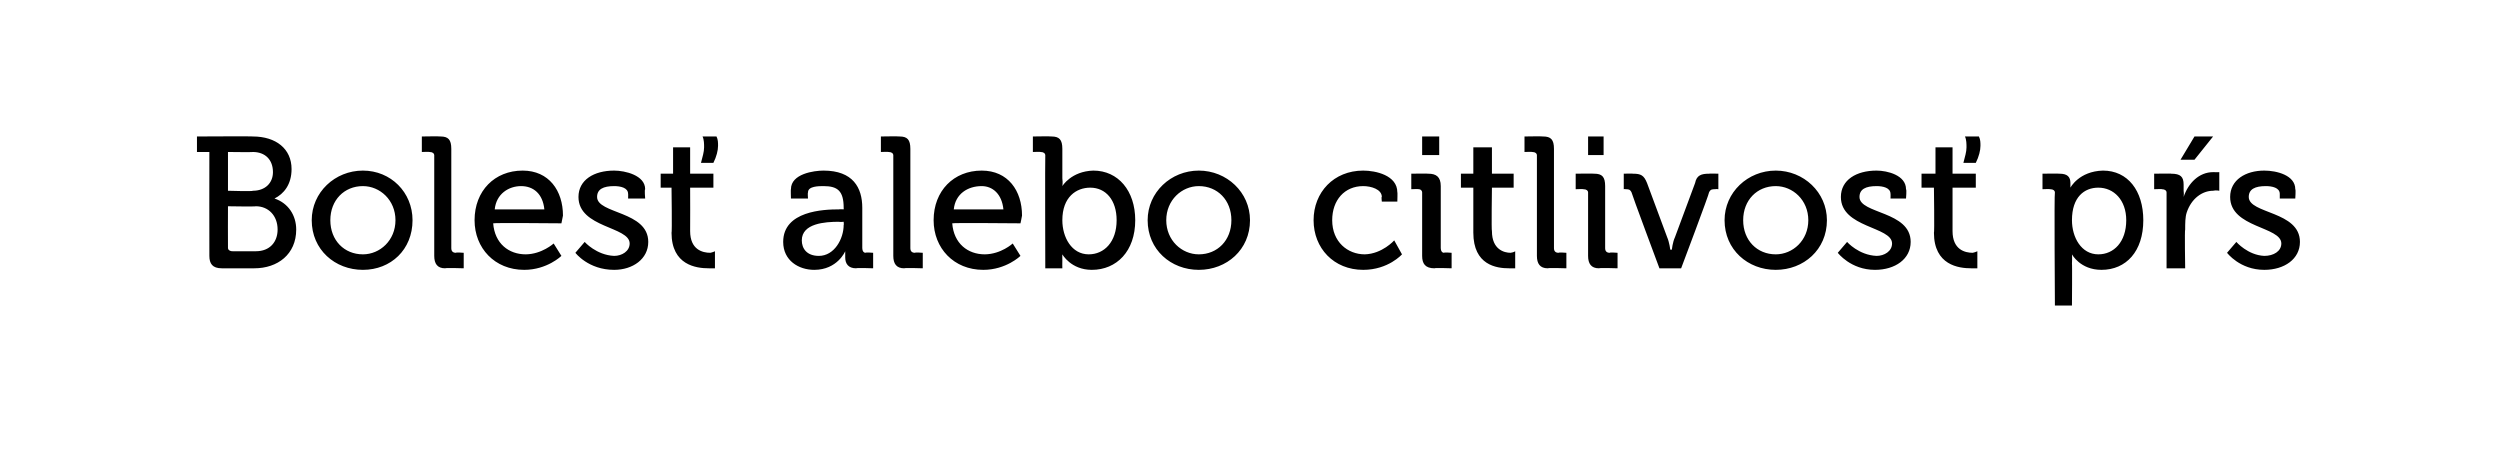 <?xml version="1.0" standalone="no"?><!DOCTYPE svg PUBLIC "-//W3C//DTD SVG 1.1//EN" "http://www.w3.org/Graphics/SVG/1.1/DTD/svg11.dtd"><svg xmlns="http://www.w3.org/2000/svg" version="1.1" width="161.2px" height="29px" viewBox="0 0 161.2 29">  <desc>Boles alebo citlivos p s</desc>  <defs/>  <g id="Polygon72517">    <path d="M 13.5 9.8 L 12.7 9.8 L 12.7 8.8 C 12.7 8.8 16.33 8.78 16.3 8.8 C 17.8 8.8 18.8 9.6 18.8 10.9 C 18.8 11.9 18.3 12.5 17.7 12.8 C 17.7 12.8 17.7 12.8 17.7 12.8 C 18.6 13.1 19.1 13.9 19.1 14.8 C 19.1 16.4 17.9 17.3 16.4 17.3 C 16.4 17.3 14.3 17.3 14.3 17.3 C 13.7 17.3 13.5 17 13.5 16.5 C 13.49 16.49 13.5 9.8 13.5 9.8 Z M 16.3 12.3 C 17.1 12.3 17.6 11.8 17.6 11.1 C 17.6 10.3 17.1 9.8 16.3 9.8 C 16.32 9.82 14.7 9.8 14.7 9.8 L 14.7 12.3 C 14.7 12.3 16.34 12.35 16.3 12.3 Z M 15 16.2 C 15 16.2 16.5 16.2 16.5 16.2 C 17.4 16.2 17.9 15.6 17.9 14.8 C 17.9 13.9 17.3 13.3 16.5 13.3 C 16.46 13.33 14.7 13.3 14.7 13.3 C 14.7 13.3 14.69 15.96 14.7 16 C 14.7 16.1 14.8 16.2 15 16.2 Z M 23.4 11 C 25.2 11 26.6 12.4 26.6 14.2 C 26.6 16.1 25.2 17.4 23.4 17.4 C 21.6 17.4 20.1 16.1 20.1 14.2 C 20.1 12.4 21.6 11 23.4 11 Z M 23.4 16.4 C 24.5 16.4 25.5 15.5 25.5 14.2 C 25.5 12.9 24.5 12 23.4 12 C 22.2 12 21.3 12.9 21.3 14.2 C 21.3 15.5 22.2 16.4 23.4 16.4 Z M 28 10 C 28 9.9 27.9 9.8 27.7 9.8 C 27.7 9.78 27.2 9.8 27.2 9.8 L 27.2 8.8 C 27.2 8.8 28.36 8.78 28.4 8.8 C 28.9 8.8 29.1 9 29.1 9.6 C 29.1 9.6 29.1 16 29.1 16 C 29.1 16.2 29.2 16.3 29.4 16.3 C 29.39 16.26 29.9 16.3 29.9 16.3 L 29.9 17.3 C 29.9 17.3 28.73 17.26 28.7 17.3 C 28.2 17.3 28 17 28 16.5 C 28 16.5 28 10 28 10 Z M 33.7 11 C 35.4 11 36.3 12.3 36.3 13.9 C 36.27 14.04 36.2 14.4 36.2 14.4 C 36.2 14.4 31.81 14.36 31.8 14.4 C 31.9 15.7 32.8 16.4 33.9 16.4 C 34.94 16.39 35.7 15.7 35.7 15.7 L 36.2 16.5 C 36.2 16.5 35.28 17.4 33.8 17.4 C 31.9 17.4 30.6 16 30.6 14.2 C 30.6 12.3 31.9 11 33.7 11 Z M 35.1 13.5 C 35 12.5 34.4 12 33.6 12 C 32.8 12 32 12.5 31.9 13.5 C 31.9 13.5 35.1 13.5 35.1 13.5 Z M 37.7 15.6 C 37.7 15.6 38.45 16.45 39.6 16.5 C 40.1 16.5 40.6 16.2 40.6 15.7 C 40.6 14.6 37.3 14.7 37.3 12.7 C 37.3 11.6 38.3 11 39.6 11 C 40.3 11 41.6 11.3 41.6 12.2 C 41.55 12.22 41.6 12.8 41.6 12.8 L 40.5 12.8 C 40.5 12.8 40.51 12.49 40.5 12.5 C 40.5 12.1 40 12 39.6 12 C 38.9 12 38.5 12.2 38.5 12.7 C 38.5 13.8 41.8 13.6 41.8 15.6 C 41.8 16.7 40.8 17.4 39.6 17.4 C 37.93 17.4 37.1 16.3 37.1 16.3 L 37.7 15.6 Z M 43.3 12.1 L 42.6 12.1 L 42.6 11.2 L 43.4 11.2 L 43.4 9.5 L 44.5 9.5 L 44.5 11.2 L 46 11.2 L 46 12.1 L 44.5 12.1 C 44.5 12.1 44.51 14.9 44.5 14.9 C 44.5 16.1 45.3 16.3 45.8 16.3 C 45.96 16.27 46.1 16.2 46.1 16.2 L 46.1 17.3 C 46.1 17.3 45.91 17.3 45.7 17.3 C 44.9 17.3 43.3 17.1 43.3 15 C 43.34 15.04 43.3 12.1 43.3 12.1 Z M 46.2 8.8 C 46.3 9 46.3 9.2 46.3 9.4 C 46.3 9.7 46.2 10.1 46 10.5 C 46 10.5 45.2 10.5 45.2 10.5 C 45.3 10.1 45.4 9.8 45.4 9.5 C 45.4 9.3 45.4 9 45.3 8.8 C 45.3 8.8 46.2 8.8 46.2 8.8 Z M 54.1 13.5 C 54.14 13.48 54.4 13.5 54.4 13.5 C 54.4 13.5 54.41 13.42 54.4 13.4 C 54.4 12.3 54 12 53.1 12 C 52.8 12 52.1 12 52.1 12.4 C 52.07 12.43 52.1 12.8 52.1 12.8 L 51 12.8 C 51 12.8 50.98 12.18 51 12.2 C 51 11.2 52.5 11 53.1 11 C 55 11 55.6 12.1 55.6 13.4 C 55.6 13.4 55.6 16 55.6 16 C 55.6 16.2 55.7 16.3 55.8 16.3 C 55.83 16.26 56.3 16.3 56.3 16.3 L 56.3 17.3 C 56.3 17.3 55.23 17.26 55.2 17.3 C 54.7 17.3 54.5 17 54.5 16.6 C 54.5 16.4 54.5 16.2 54.5 16.2 C 54.5 16.2 54.5 16.2 54.5 16.2 C 54.5 16.2 54 17.4 52.5 17.4 C 51.5 17.4 50.5 16.8 50.5 15.6 C 50.5 13.6 53.1 13.5 54.1 13.5 Z M 52.8 16.5 C 53.8 16.5 54.4 15.4 54.4 14.5 C 54.42 14.53 54.4 14.3 54.4 14.3 C 54.4 14.3 54.12 14.33 54.1 14.3 C 53.2 14.3 51.7 14.4 51.7 15.5 C 51.7 16 52 16.5 52.8 16.5 Z M 57.6 10 C 57.6 9.9 57.5 9.8 57.3 9.8 C 57.3 9.78 56.8 9.8 56.8 9.8 L 56.8 8.8 C 56.8 8.8 57.96 8.78 58 8.8 C 58.5 8.8 58.7 9 58.7 9.6 C 58.7 9.6 58.7 16 58.7 16 C 58.7 16.2 58.8 16.3 59 16.3 C 58.99 16.26 59.5 16.3 59.5 16.3 L 59.5 17.3 C 59.5 17.3 58.33 17.26 58.3 17.3 C 57.8 17.3 57.6 17 57.6 16.5 C 57.6 16.5 57.6 10 57.6 10 Z M 63.3 11 C 65 11 65.9 12.3 65.9 13.9 C 65.88 14.04 65.8 14.4 65.8 14.4 C 65.8 14.4 61.41 14.36 61.4 14.4 C 61.5 15.7 62.4 16.4 63.5 16.4 C 64.55 16.39 65.3 15.7 65.3 15.7 L 65.8 16.5 C 65.8 16.5 64.88 17.4 63.4 17.4 C 61.5 17.4 60.2 16 60.2 14.2 C 60.2 12.3 61.5 11 63.3 11 Z M 64.7 13.5 C 64.6 12.5 64 12 63.3 12 C 62.4 12 61.6 12.5 61.5 13.5 C 61.5 13.5 64.7 13.5 64.7 13.5 Z M 67.4 10 C 67.4 9.9 67.3 9.8 67.1 9.8 C 67.11 9.78 66.6 9.8 66.6 9.8 L 66.6 8.8 C 66.6 8.8 67.77 8.78 67.8 8.8 C 68.3 8.8 68.5 9 68.5 9.6 C 68.5 9.6 68.5 11.5 68.5 11.5 C 68.54 11.82 68.5 12 68.5 12 L 68.5 12 C 68.5 12 69.07 11.04 70.5 11 C 72.1 11 73.2 12.3 73.2 14.2 C 73.2 16.2 72 17.4 70.4 17.4 C 69.05 17.4 68.5 16.4 68.5 16.4 L 68.5 16.4 C 68.5 16.4 68.49 16.57 68.5 16.8 C 68.49 16.84 68.5 17.3 68.5 17.3 L 67.4 17.3 C 67.4 17.3 67.38 10.04 67.4 10 Z M 70.2 16.4 C 71.2 16.4 72 15.6 72 14.2 C 72 12.9 71.3 12.1 70.3 12.1 C 69.4 12.1 68.5 12.7 68.5 14.2 C 68.5 15.3 69.1 16.4 70.2 16.4 Z M 77.3 11 C 79.1 11 80.6 12.4 80.6 14.2 C 80.6 16.1 79.1 17.4 77.3 17.4 C 75.5 17.4 74 16.1 74 14.2 C 74 12.4 75.5 11 77.3 11 Z M 77.3 16.4 C 78.5 16.4 79.4 15.5 79.4 14.2 C 79.4 12.9 78.5 12 77.3 12 C 76.2 12 75.2 12.9 75.2 14.2 C 75.2 15.5 76.2 16.4 77.3 16.4 Z M 87.9 11 C 88.7 11 90.1 11.3 90.1 12.4 C 90.12 12.37 90.1 13 90.1 13 L 89.1 13 C 89.1 13 89.06 12.66 89.1 12.7 C 89.1 12.2 88.4 12 87.9 12 C 86.7 12 85.9 12.9 85.9 14.2 C 85.9 15.6 86.9 16.4 88 16.4 C 89.13 16.37 89.9 15.5 89.9 15.5 L 90.4 16.4 C 90.4 16.4 89.52 17.4 87.9 17.4 C 86 17.4 84.7 16 84.7 14.2 C 84.7 12.4 86 11 87.9 11 Z M 91.7 8.8 L 92.8 8.8 L 92.8 10 L 91.7 10 L 91.7 8.8 Z M 91.7 12.4 C 91.7 12.3 91.6 12.2 91.5 12.2 C 91.45 12.18 91 12.2 91 12.2 L 91 11.2 C 91 11.2 92.1 11.18 92.1 11.2 C 92.6 11.2 92.9 11.4 92.9 12 C 92.9 12 92.9 16 92.9 16 C 92.9 16.2 93 16.3 93.1 16.3 C 93.13 16.26 93.6 16.3 93.6 16.3 L 93.6 17.3 C 93.6 17.3 92.48 17.26 92.5 17.3 C 91.9 17.3 91.7 17 91.7 16.5 C 91.7 16.5 91.7 12.4 91.7 12.4 Z M 95 12.1 L 94.2 12.1 L 94.2 11.2 L 95 11.2 L 95 9.5 L 96.2 9.5 L 96.2 11.2 L 97.6 11.2 L 97.6 12.1 L 96.2 12.1 C 96.2 12.1 96.16 14.9 96.2 14.9 C 96.2 16.1 97 16.3 97.4 16.3 C 97.62 16.27 97.7 16.2 97.7 16.2 L 97.7 17.3 C 97.7 17.3 97.57 17.3 97.3 17.3 C 96.5 17.3 95 17.1 95 15 C 95 15.04 95 12.1 95 12.1 Z M 99.1 10 C 99.1 9.9 99 9.8 98.8 9.8 C 98.81 9.78 98.3 9.8 98.3 9.8 L 98.3 8.8 C 98.3 8.8 99.47 8.78 99.5 8.8 C 100 8.8 100.2 9 100.2 9.6 C 100.2 9.6 100.2 16 100.2 16 C 100.2 16.2 100.3 16.3 100.5 16.3 C 100.5 16.26 101 16.3 101 16.3 L 101 17.3 C 101 17.3 99.84 17.26 99.8 17.3 C 99.3 17.3 99.1 17 99.1 16.5 C 99.1 16.5 99.1 10 99.1 10 Z M 102.4 8.8 L 103.4 8.8 L 103.4 10 L 102.4 10 L 102.4 8.8 Z M 102.4 12.4 C 102.4 12.3 102.3 12.2 102.1 12.2 C 102.11 12.18 101.6 12.2 101.6 12.2 L 101.6 11.2 C 101.6 11.2 102.75 11.18 102.8 11.2 C 103.3 11.2 103.5 11.4 103.5 12 C 103.5 12 103.5 16 103.5 16 C 103.5 16.2 103.6 16.3 103.8 16.3 C 103.78 16.26 104.3 16.3 104.3 16.3 L 104.3 17.3 C 104.3 17.3 103.14 17.26 103.1 17.3 C 102.6 17.3 102.4 17 102.4 16.5 C 102.4 16.5 102.4 12.4 102.4 12.4 Z M 105.2 12.4 C 105.1 12.2 105 12.2 104.8 12.2 C 104.81 12.18 104.7 12.2 104.7 12.2 L 104.7 11.2 C 104.7 11.2 105.29 11.18 105.3 11.2 C 105.8 11.2 106 11.3 106.2 11.8 C 106.2 11.8 107.5 15.3 107.5 15.3 C 107.64 15.62 107.7 16.1 107.7 16.1 L 107.8 16.1 C 107.8 16.1 107.85 15.62 108 15.3 C 108 15.3 109.3 11.8 109.3 11.8 C 109.4 11.3 109.7 11.2 110.2 11.2 C 110.19 11.18 110.8 11.2 110.8 11.2 L 110.8 12.2 C 110.8 12.2 110.64 12.18 110.6 12.2 C 110.4 12.2 110.3 12.2 110.2 12.4 C 110.24 12.42 108.4 17.3 108.4 17.3 L 107 17.3 C 107 17.3 105.18 12.42 105.2 12.4 Z M 114.5 11 C 116.3 11 117.8 12.4 117.8 14.2 C 117.8 16.1 116.3 17.4 114.5 17.4 C 112.7 17.4 111.2 16.1 111.2 14.2 C 111.2 12.4 112.7 11 114.5 11 Z M 114.5 16.4 C 115.6 16.4 116.6 15.5 116.6 14.2 C 116.6 12.9 115.6 12 114.5 12 C 113.3 12 112.4 12.9 112.4 14.2 C 112.4 15.5 113.3 16.4 114.5 16.4 Z M 119.1 15.6 C 119.1 15.6 119.84 16.45 121 16.5 C 121.5 16.5 122 16.2 122 15.7 C 122 14.6 118.7 14.7 118.7 12.7 C 118.7 11.6 119.7 11 121 11 C 121.7 11 122.9 11.3 122.9 12.2 C 122.95 12.22 122.9 12.8 122.9 12.8 L 121.9 12.8 C 121.9 12.8 121.91 12.49 121.9 12.5 C 121.9 12.1 121.4 12 121 12 C 120.3 12 119.9 12.2 119.9 12.7 C 119.9 13.8 123.2 13.6 123.2 15.6 C 123.2 16.7 122.2 17.4 120.9 17.4 C 119.33 17.4 118.5 16.3 118.5 16.3 L 119.1 15.6 Z M 124.7 12.1 L 123.9 12.1 L 123.9 11.2 L 124.8 11.2 L 124.8 9.5 L 125.9 9.5 L 125.9 11.2 L 127.4 11.2 L 127.4 12.1 L 125.9 12.1 C 125.9 12.1 125.9 14.9 125.9 14.9 C 125.9 16.1 126.7 16.3 127.2 16.3 C 127.35 16.27 127.5 16.2 127.5 16.2 L 127.5 17.3 C 127.5 17.3 127.3 17.3 127.1 17.3 C 126.3 17.3 124.7 17.1 124.7 15 C 124.74 15.04 124.7 12.1 124.7 12.1 Z M 127.6 8.8 C 127.7 9 127.7 9.2 127.7 9.4 C 127.7 9.7 127.6 10.1 127.4 10.5 C 127.4 10.5 126.6 10.5 126.6 10.5 C 126.7 10.1 126.8 9.8 126.8 9.5 C 126.8 9.3 126.8 9 126.7 8.8 C 126.7 8.8 127.6 8.8 127.6 8.8 Z M 132.5 12.4 C 132.5 12.3 132.4 12.2 132.2 12.2 C 132.19 12.18 131.7 12.2 131.7 12.2 L 131.7 11.2 C 131.7 11.2 132.79 11.18 132.8 11.2 C 133.3 11.2 133.5 11.4 133.5 11.8 C 133.5 12 133.5 12.1 133.5 12.1 C 133.52 12.12 133.5 12.1 133.5 12.1 C 133.5 12.1 134.05 11.04 135.6 11 C 137.2 11 138.2 12.3 138.2 14.2 C 138.2 16.2 137.1 17.4 135.5 17.4 C 134.13 17.4 133.6 16.4 133.6 16.4 L 133.6 16.4 C 133.6 16.4 133.62 16.64 133.6 17 C 133.62 16.96 133.6 19.7 133.6 19.7 L 132.5 19.7 C 132.5 19.7 132.45 12.44 132.5 12.4 Z M 135.3 16.4 C 136.3 16.4 137.1 15.6 137.1 14.2 C 137.1 12.9 136.3 12.1 135.3 12.1 C 134.4 12.1 133.6 12.7 133.6 14.2 C 133.6 15.3 134.2 16.4 135.3 16.4 Z M 139.7 12.4 C 139.7 12.3 139.6 12.2 139.4 12.2 C 139.44 12.18 138.9 12.2 138.9 12.2 L 138.9 11.2 C 138.9 11.2 140.05 11.18 140 11.2 C 140.6 11.2 140.8 11.4 140.8 11.9 C 140.8 11.9 140.8 12.3 140.8 12.3 C 140.83 12.52 140.8 12.7 140.8 12.7 C 140.8 12.7 140.83 12.7 140.8 12.7 C 141.1 11.8 141.8 11.1 142.7 11.1 C 142.9 11.11 143.1 11.1 143.1 11.1 L 143.1 12.3 C 143.1 12.3 142.9 12.25 142.7 12.3 C 142 12.3 141.3 12.8 141 13.7 C 140.9 14 140.9 14.4 140.9 14.8 C 140.86 14.77 140.9 17.3 140.9 17.3 L 139.7 17.3 C 139.7 17.3 139.7 12.44 139.7 12.4 Z M 141.5 8.8 L 142.7 8.8 L 141.5 10.3 L 140.6 10.3 L 141.5 8.8 Z M 144.2 15.6 C 144.2 15.6 144.93 16.45 146 16.5 C 146.6 16.5 147.1 16.2 147.1 15.7 C 147.1 14.6 143.8 14.7 143.8 12.7 C 143.8 11.6 144.8 11 146 11 C 146.8 11 148 11.3 148 12.2 C 148.04 12.22 148 12.8 148 12.8 L 147 12.8 C 147 12.8 147 12.49 147 12.5 C 147 12.1 146.5 12 146.1 12 C 145.4 12 145 12.2 145 12.7 C 145 13.8 148.3 13.6 148.3 15.6 C 148.3 16.7 147.3 17.4 146 17.4 C 144.42 17.4 143.6 16.3 143.6 16.3 L 144.2 15.6 Z " stroke="none" fill="#000"/>  </g></svg>